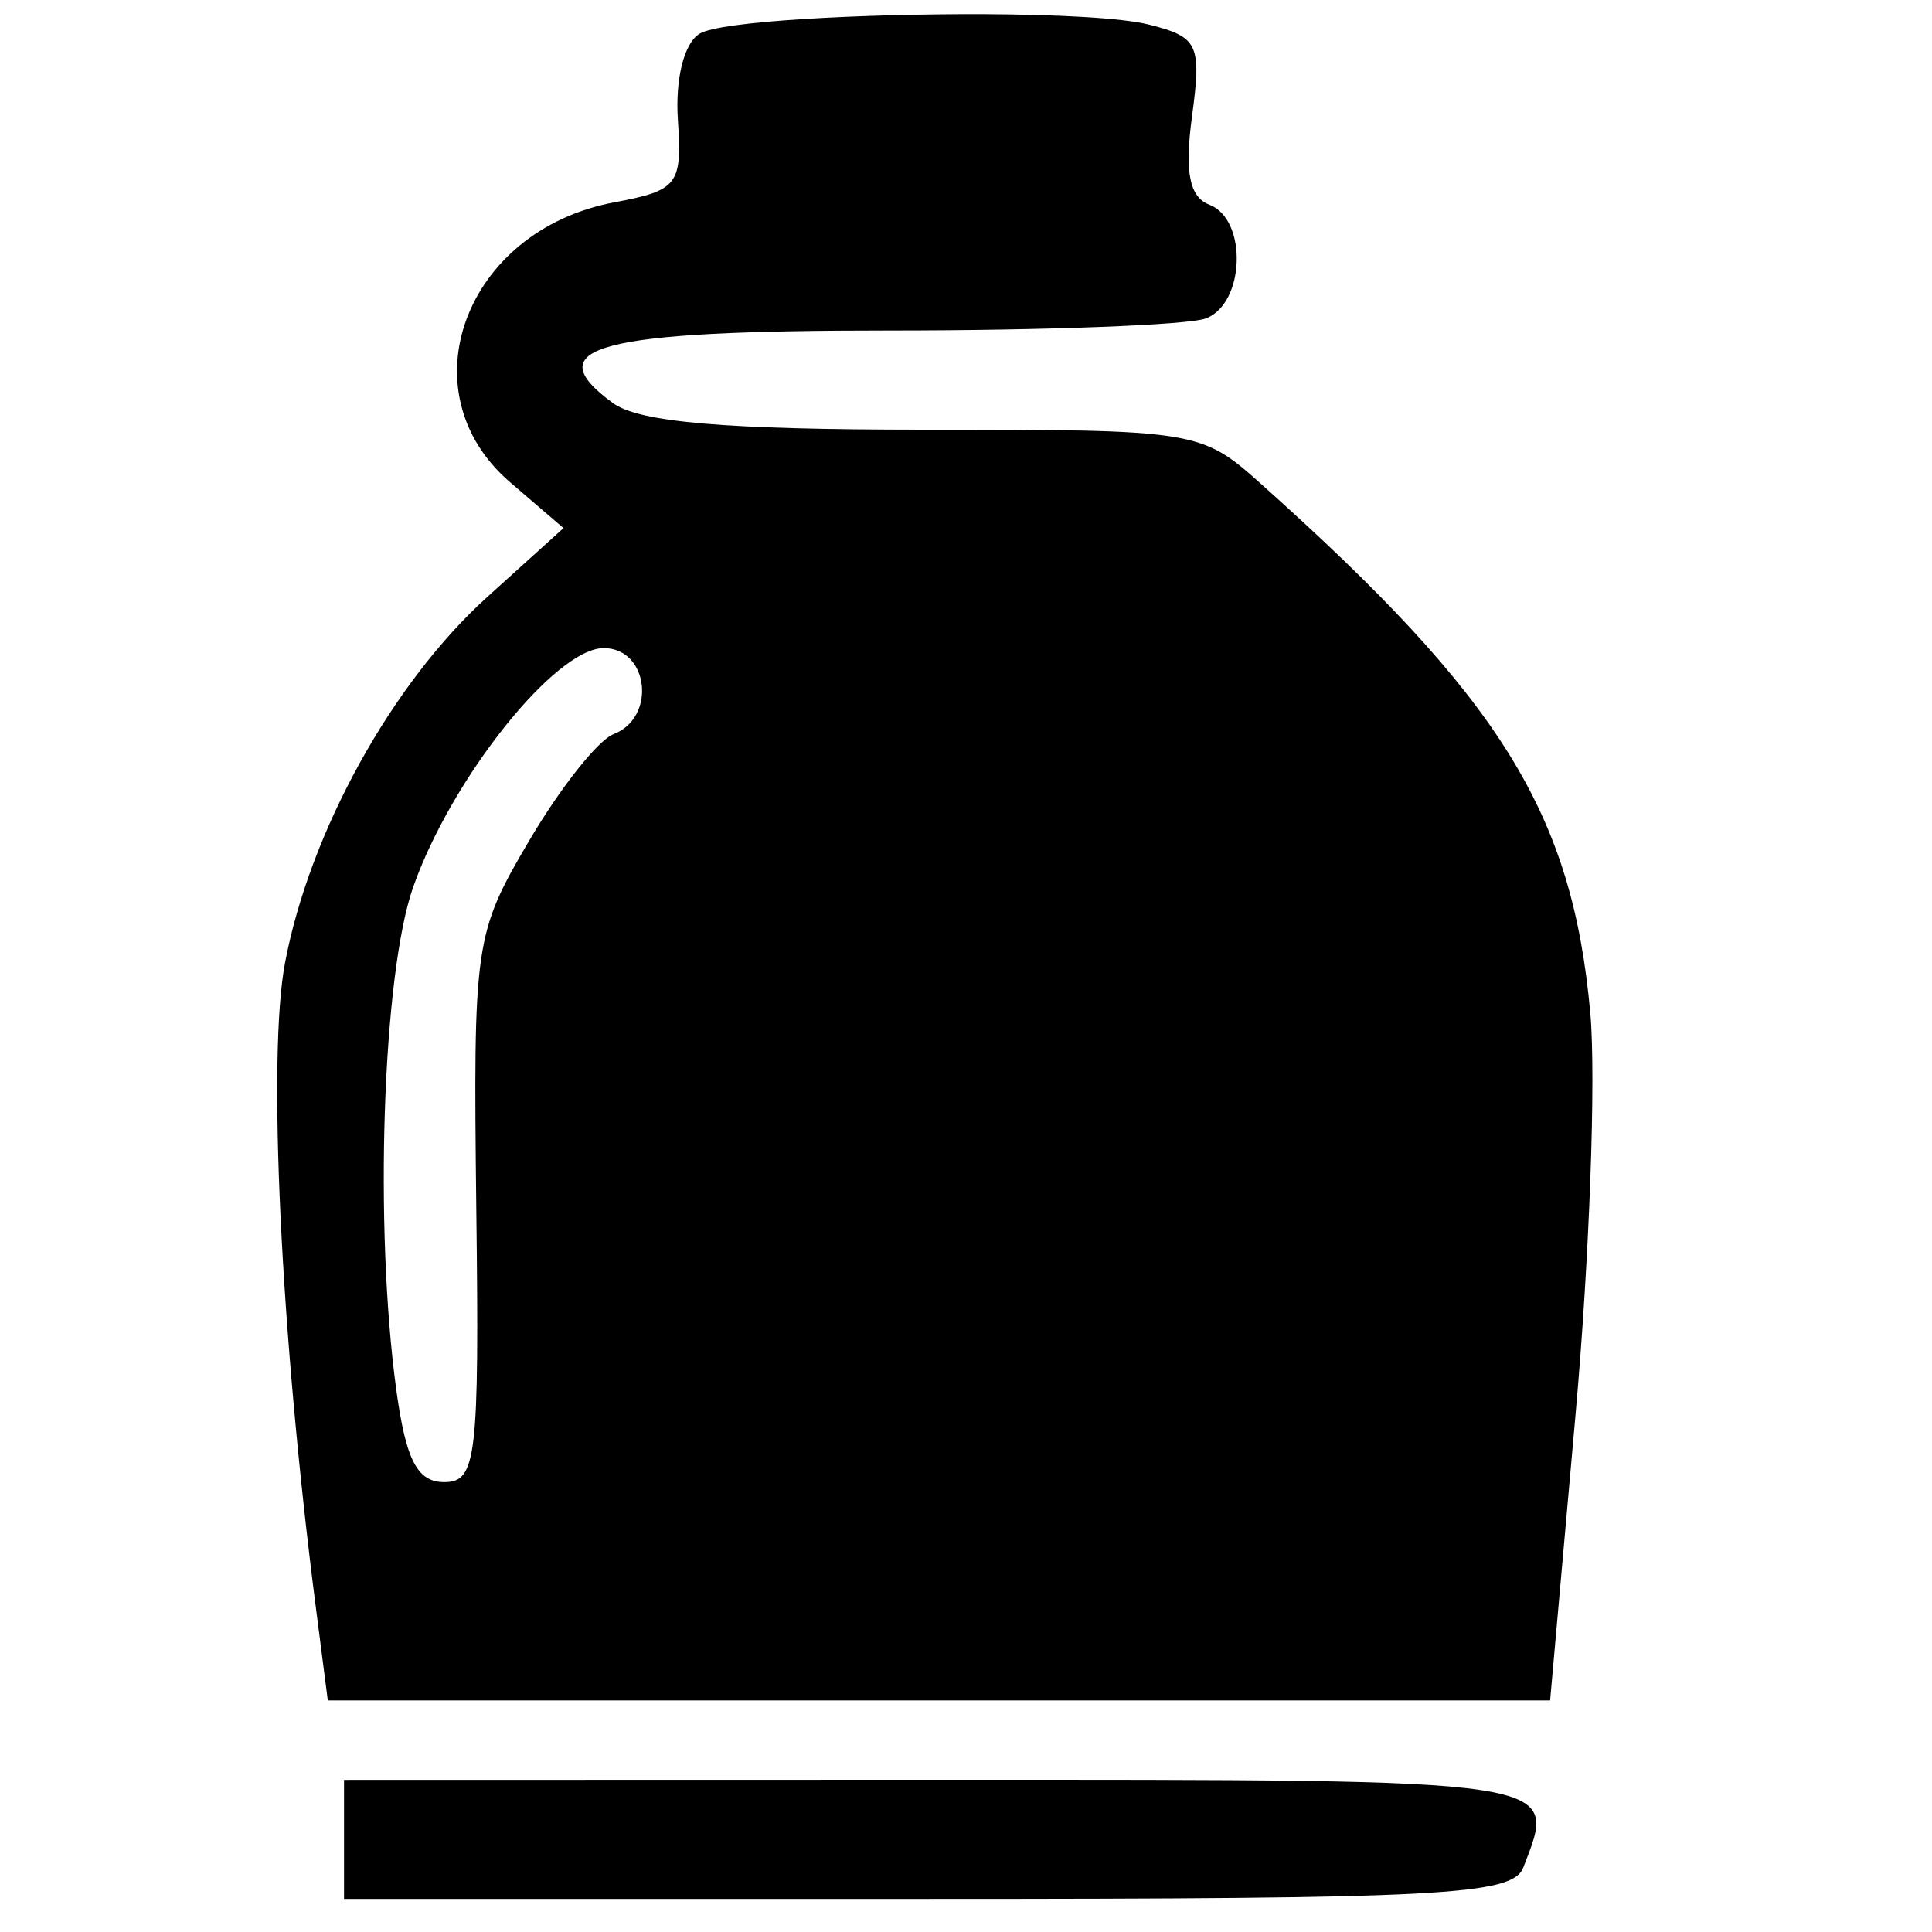 <?xml version="1.0" encoding="UTF-8" standalone="no"?>
<!-- Generado por Andres Lacquaniti  -->

<svg
   xmlns:dc="http://purl.org/dc/elements/1.1/"
   xmlns:cc="http://creativecommons.org/ns#"
   xmlns:rdf="http://www.w3.org/1999/02/22-rdf-syntax-ns#"
   xmlns:svg="http://www.w3.org/2000/svg"
   xmlns="http://www.w3.org/2000/svg"
   xmlns:sodipodi="http://sodipodi.sourceforge.net/DTD/sodipodi-0.dtd"
   xmlns:inkscape="http://www.inkscape.org/namespaces/inkscape"
   version="1.1"
   id="Layer_1"
   x="0px"
   y="0px"
   width="15px"
   height="15px"
   viewBox="0 0 15 15"
   style="enable-background:new 0 0 15 15;"
   xml:space="preserve"
   sodipodi:docname="cantimplora.svg"
   inkscape:version="0.92.0 r15299"><defs
     id="defs7" /><sodipodi:namedview
     pagecolor="#ffffff"
     bordercolor="#666666"
     borderopacity="1"
     objecttolerance="10"
     gridtolerance="10"
     guidetolerance="10"
     inkscape:pageopacity="0"
     inkscape:pageshadow="2"
     inkscape:window-width="1920"
     inkscape:window-height="996"
     id="namedview5"
     showgrid="false"
     inkscape:zoom="22.250293"
     inkscape:cx="19.378839"
     inkscape:cy="2.0855828"
     inkscape:window-x="-8"
     inkscape:window-y="-8"
     inkscape:window-maximized="1"
     inkscape:current-layer="Layer_1" /><path
     style="display:inline;fill:#000000;stroke-width:0.154"
     d="m 7.636,0.11 c -0.942,-0.003 -2.045,0.053 -2.205,0.152 -0.12,0.074 -0.189,0.349 -0.168,0.668 0.034,0.505 0.001,0.548 -0.494,0.641 C 3.61,1.788 3.143,3.04 3.959,3.743 L 4.375,4.1 3.783,4.635 C 3.044,5.303 2.406,6.457 2.213,7.475 2.076,8.196 2.178,10.347 2.451,12.47 l 0.094,0.732 h 4.745 4.745 l 0.197,-2.214 C 12.341,9.77 12.392,8.364 12.347,7.864 12.206,6.311 11.653,5.422 9.794,3.76 9.325,3.341 9.296,3.336 7.18,3.336 5.63,3.336 4.964,3.279 4.758,3.129 4.16,2.691 4.639,2.566 6.906,2.566 c 1.218,0 2.323,-0.042 2.457,-0.094 C 9.667,2.356 9.686,1.704 9.391,1.59 9.234,1.53 9.196,1.338 9.255,0.901 9.33,0.344 9.303,0.287 8.921,0.191 8.711,0.138 8.203,0.113 7.638,0.11 Z M 4.688,5.032 c 0.349,0 0.411,0.539 0.076,0.668 -0.121,0.046 -0.415,0.418 -0.655,0.826 -0.426,0.724 -0.435,0.791 -0.411,2.861 0.024,1.938 0.001,2.12 -0.249,2.12 -0.209,0 -0.297,-0.169 -0.372,-0.715 C 2.904,9.526 2.97,7.564 3.208,6.887 3.506,6.042 4.312,5.032 4.687,5.032 Z M 2.671,13.819 v 0.462 0.462 h 4.531 c 3.99,0 4.542,-0.027 4.625,-0.244 0.267,-0.695 0.358,-0.681 -4.531,-0.681 z"
     id="path4306"
     inkscape:connector-curvature="0" /></svg>
